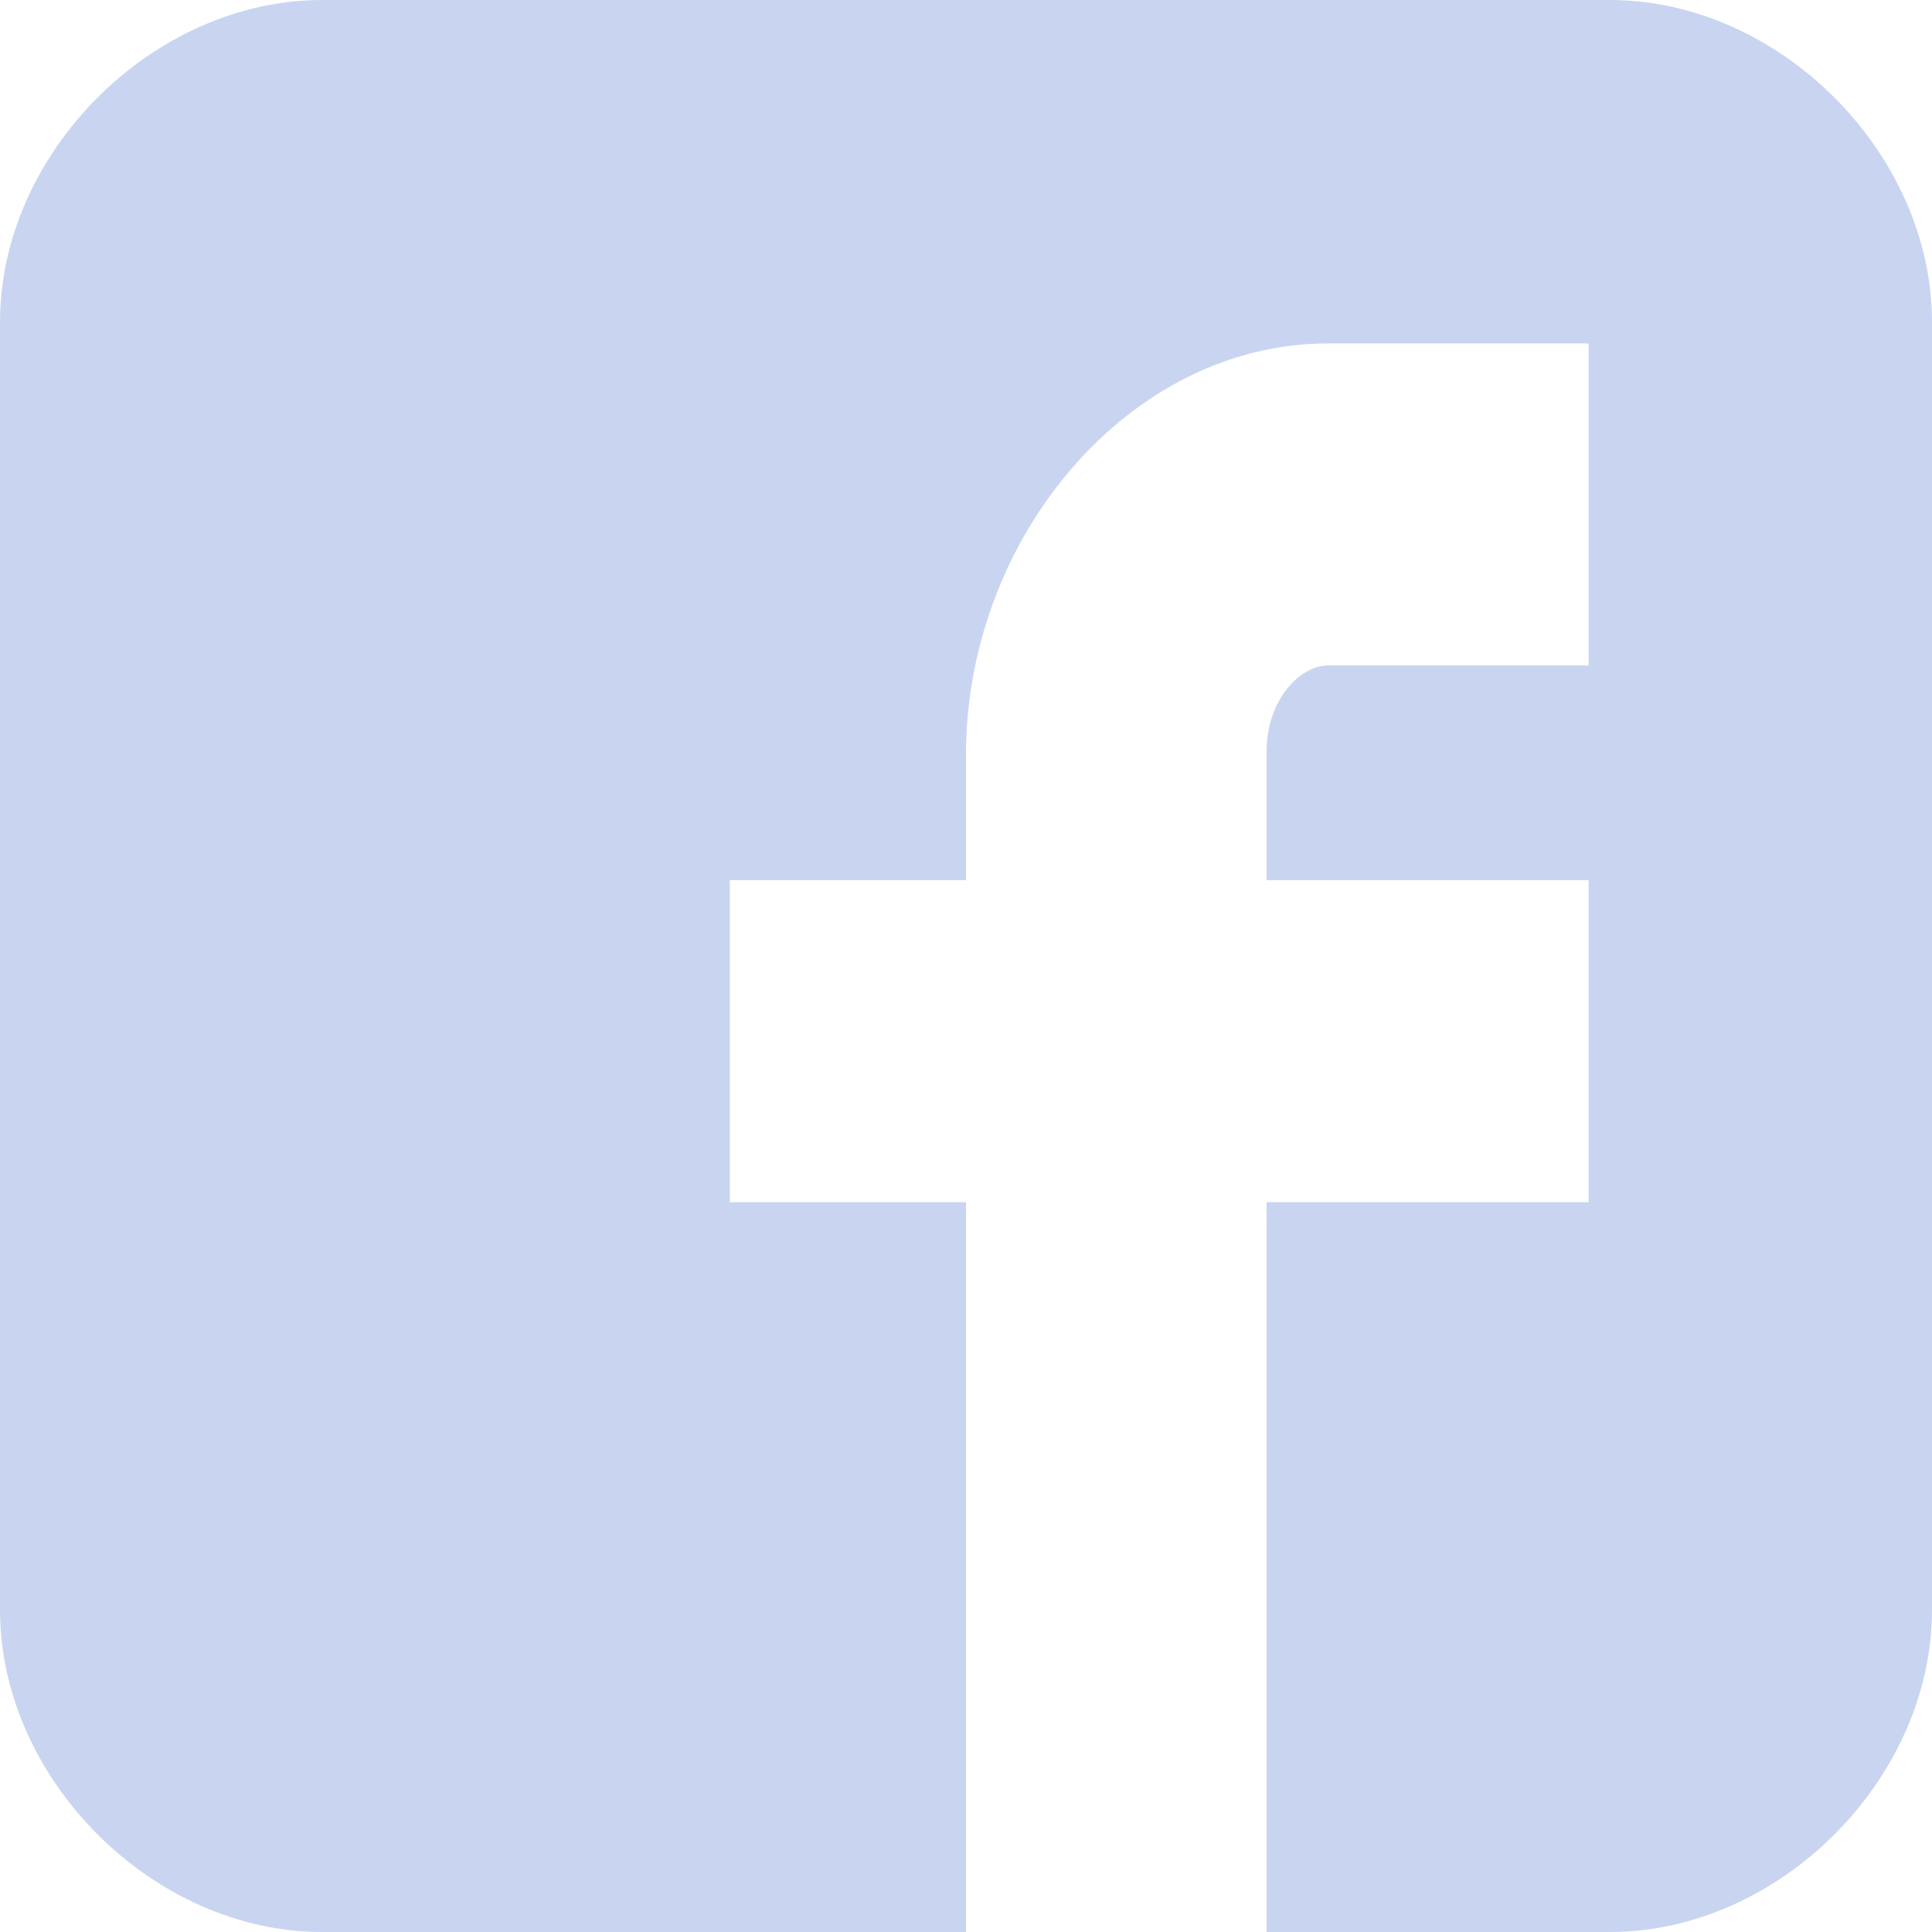 <svg width="16" height="16" viewBox="0 0 16 16" fill="none" xmlns="http://www.w3.org/2000/svg">
<path d="M16 2.667C16 1.266 14.735 0 13.333 0H2.667C1.265 0 0 1.266 0 2.667V13.333C0 14.734 1.265 16 2.667 16H8V9.956H6.044V7.289H8V6.25C8 4.458 9.345 2.844 11 2.844H13.156V5.511H11C10.764 5.511 10.489 5.798 10.489 6.226V7.289H13.156V9.956H10.489V16H13.333C14.735 16 16 14.734 16 13.333V2.667Z" fill="#C9D5F0"/>
</svg>
